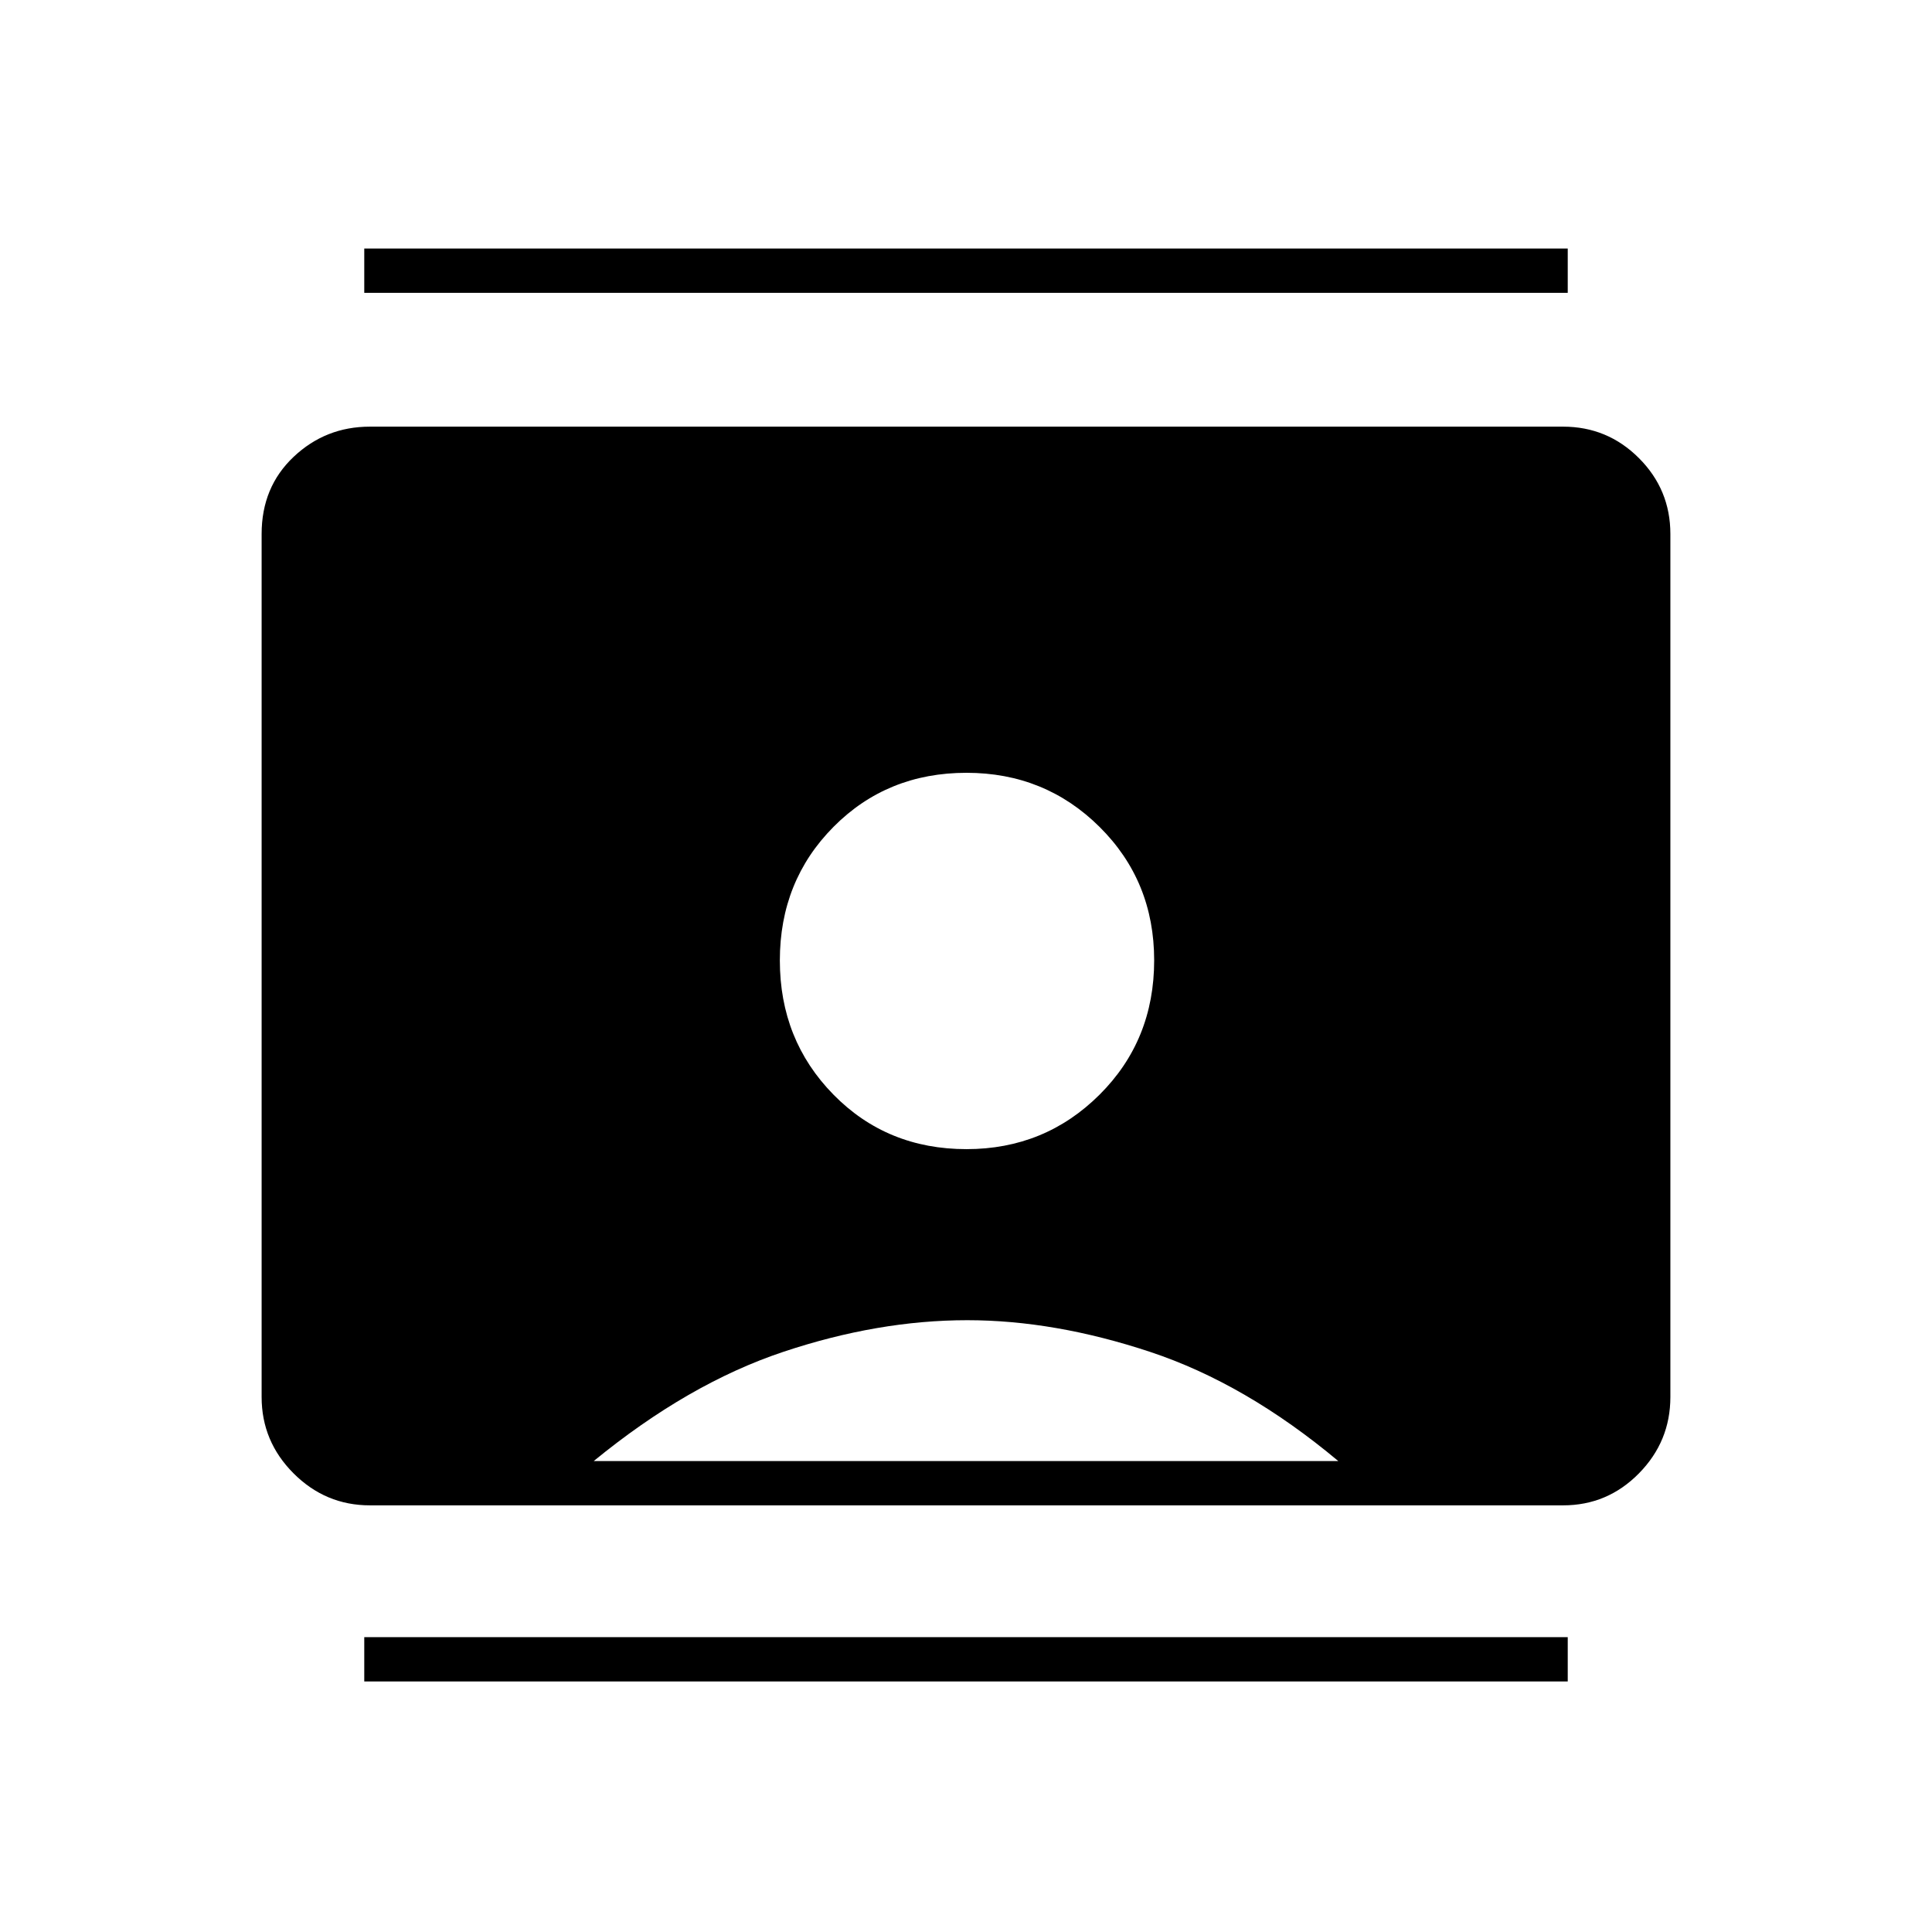 <svg xmlns="http://www.w3.org/2000/svg" height="48" viewBox="0 -960 960 960" width="48"><path d="M181-124.5v-22h598v22H181Zm0-690v-22h598v22H181ZM480.25-389q38.92 0 66.08-27.03 27.17-27.03 27.17-66.79 0-39.35-27.1-66.26Q519.29-576 480.25-576q-39.42 0-66.08 26.86-26.67 26.86-26.67 66.38 0 39.51 26.6 66.63Q440.71-389 480.25-389ZM183.8-212q-22.04 0-37.92-15.88Q130-243.76 130-265.83v-428.84q0-23.3 15.88-38.31Q161.76-748 183.8-748h592.9q22.04 0 37.67 15.63Q830-716.74 830-694.67v428.84q0 22.07-15.63 37.95Q798.74-212 776.7-212H183.8ZM295-234h370q-46-38.5-93.5-54.25Q524.01-304 480.64-304q-44.36 0-91.5 15.75T295-234Z"/></svg>